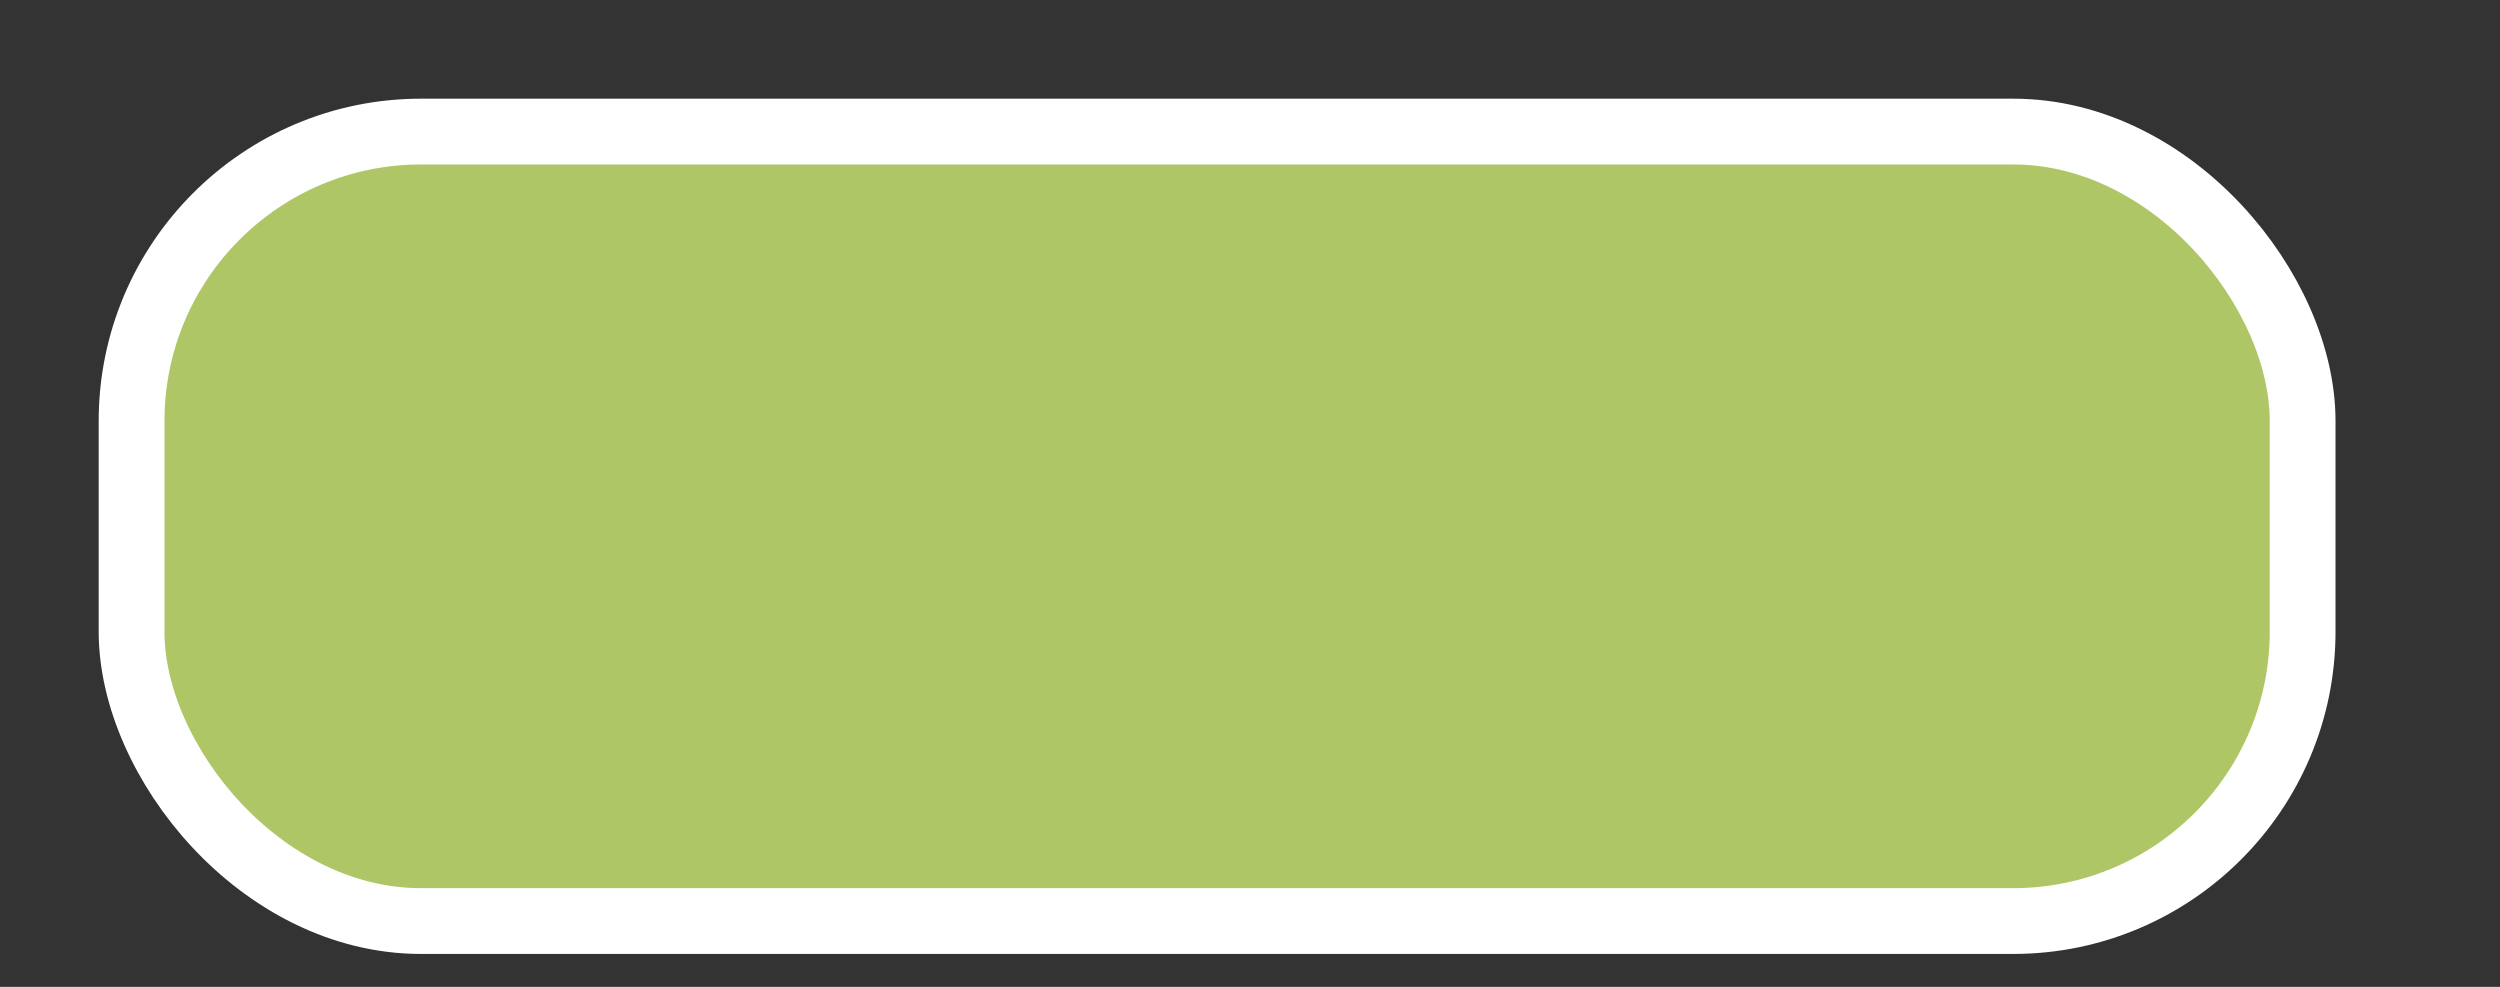 <svg xmlns="http://www.w3.org/2000/svg" xmlns:xlink="http://www.w3.org/1999/xlink" width="190" height="75">
	<rect width="100%" height="100%" fill="#333333" stroke="none"/>
	<g>
		<rect id="rounded-rectangle" x="10" y="10" width="165" height="60" stroke="#ffffff" rx="22" stroke-width="5" fill="#BDD66D" fill-opacity="0.9"/>
	</g>
</svg>